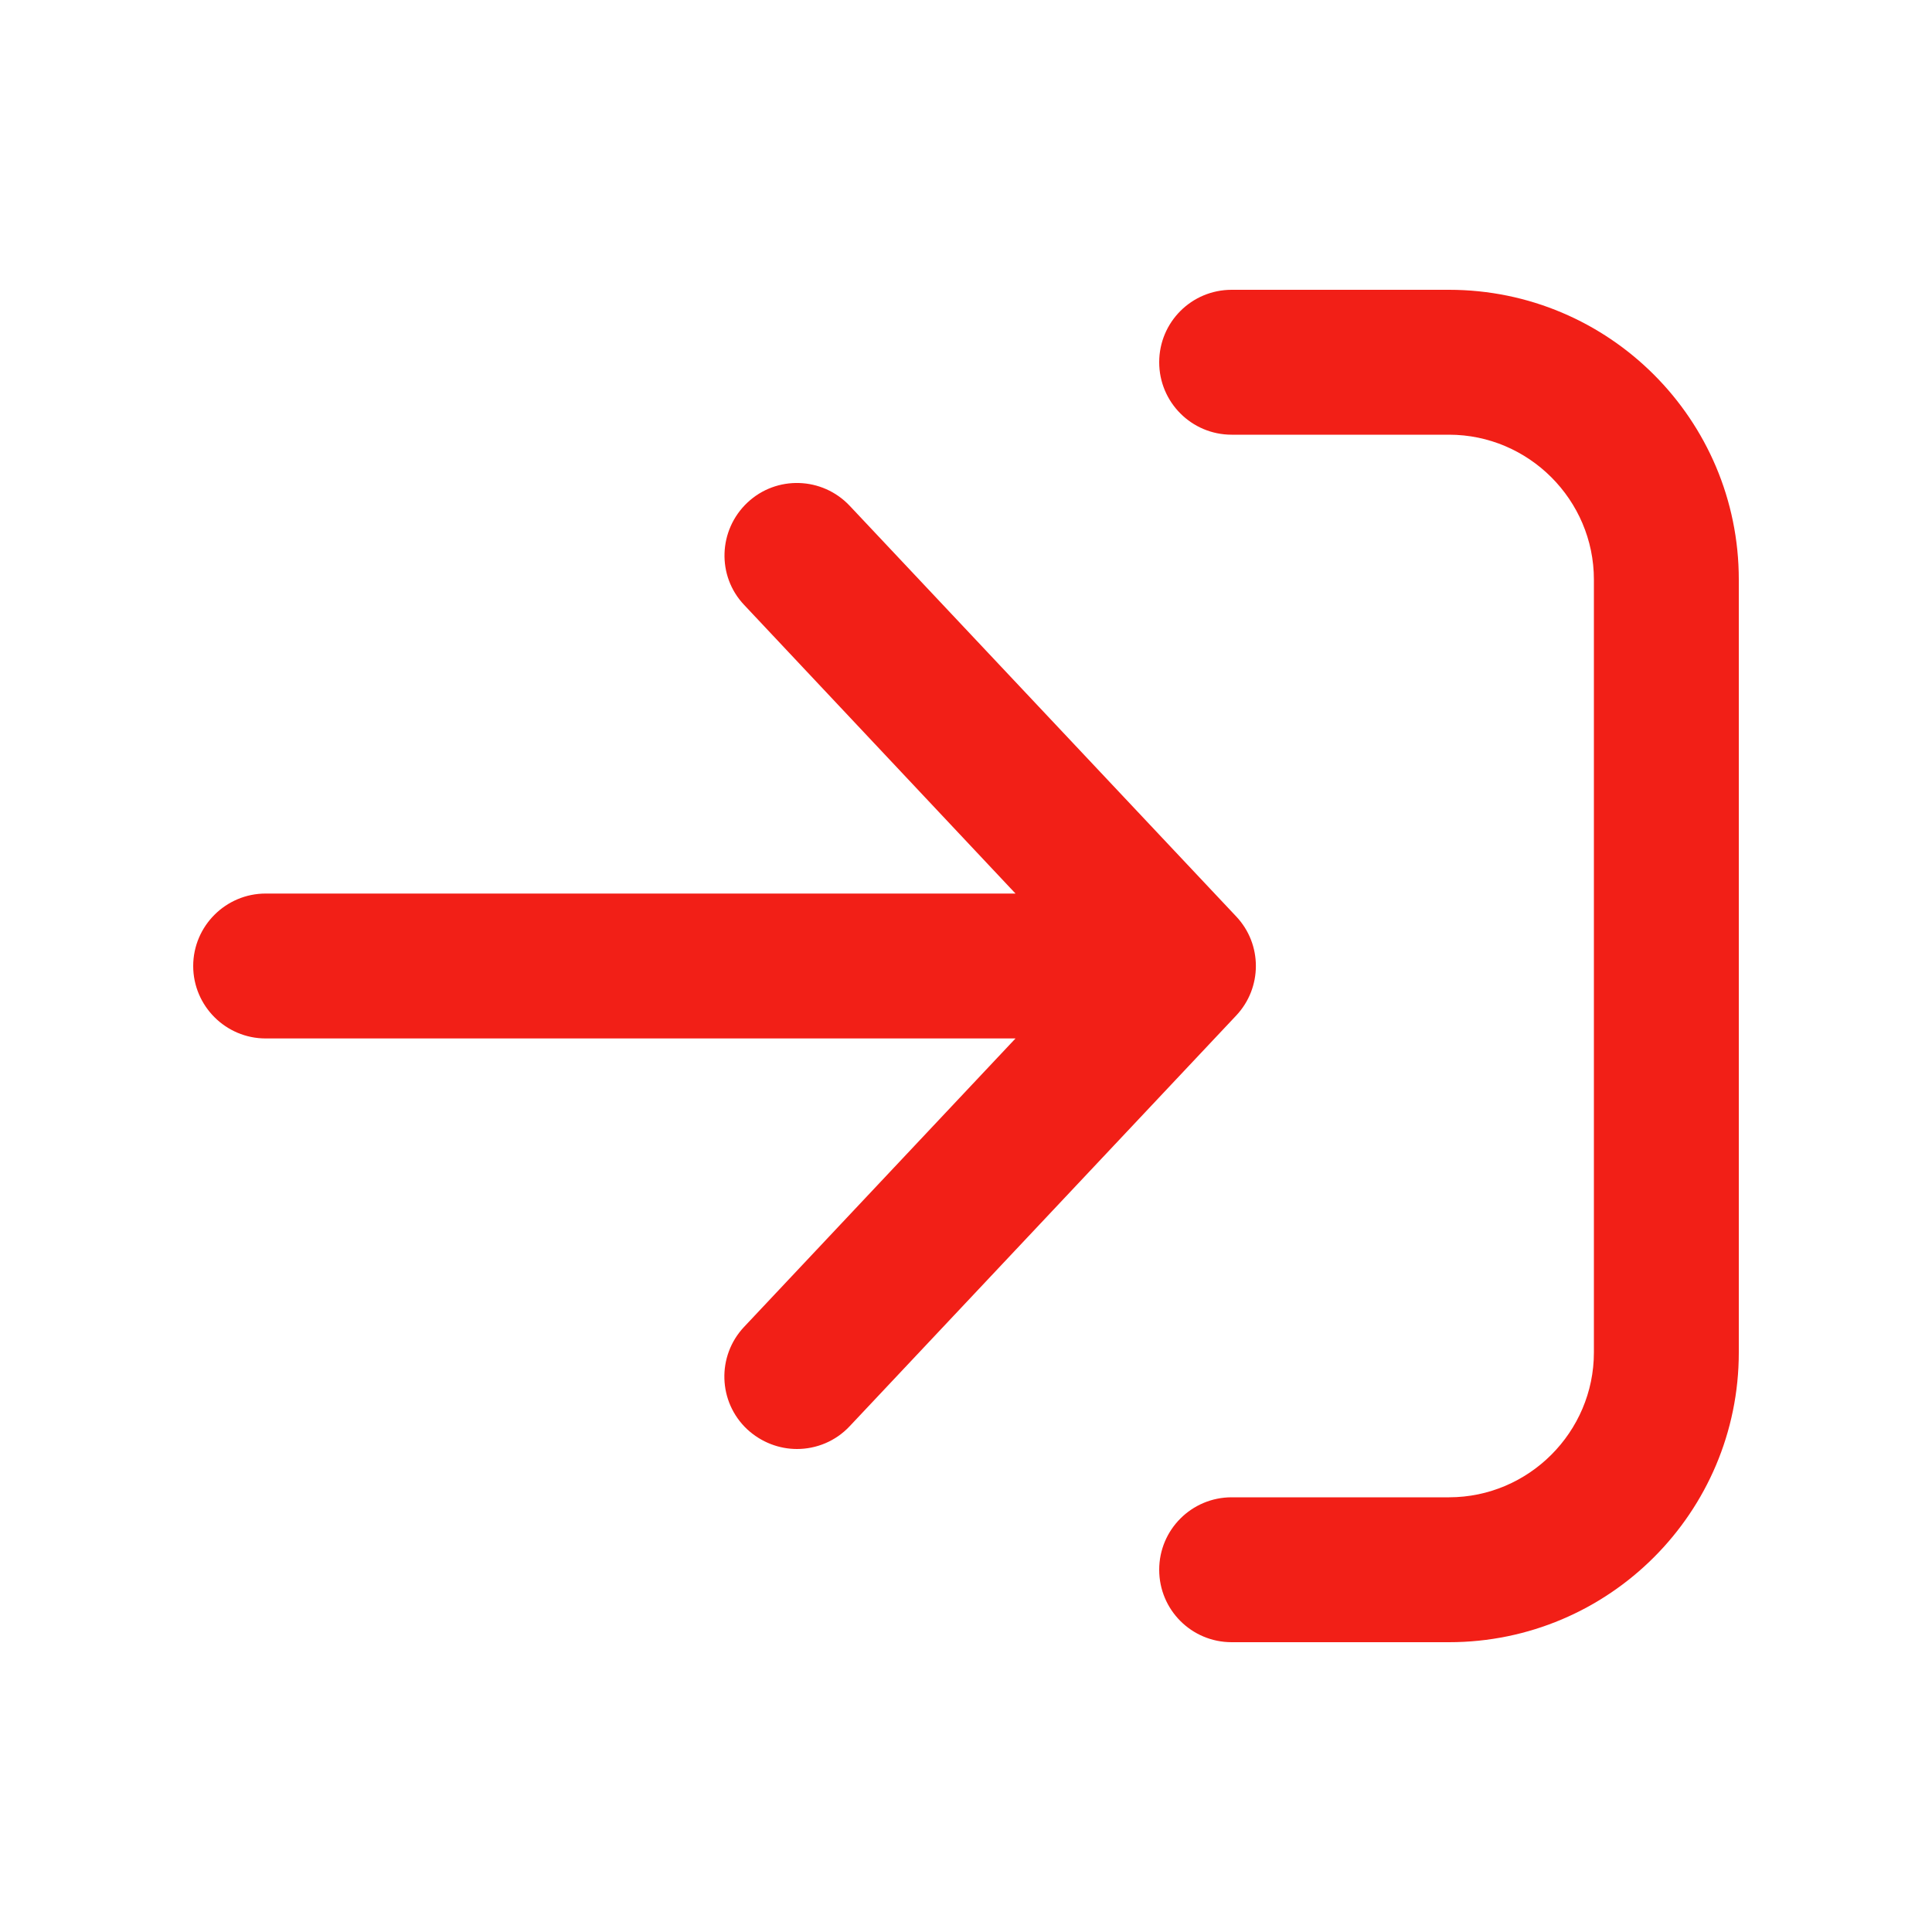 <svg width="16" height="16" viewBox="0 0 16 16" fill="none" xmlns="http://www.w3.org/2000/svg">
<g clip-path="url(#clip0_12498_530)">
<path d="M14.4 4.8V11.2C14.4 12.525 13.325 13.6 12 13.6H10.2C9.868 13.6 9.6 13.332 9.6 13C9.6 12.668 9.869 12.4 10.2 12.4H12C12.66 12.4 13.2 11.86 13.2 11.2V4.8C13.2 4.14 12.66 3.6 12 3.6H10.2C9.868 3.6 9.6 3.331 9.6 3C9.6 2.668 9.868 2.4 10.2 2.4H12C13.325 2.4 14.4 3.474 14.4 4.8ZM10.238 7.59L7.038 4.19C6.81 3.947 6.43 3.936 6.19 4.162C5.948 4.39 5.935 4.77 6.163 5.01L8.41 7.4H2.2C1.869 7.4 1.6 7.67 1.6 8C1.6 8.33 1.869 8.6 2.2 8.6H8.41L6.162 10.989C5.935 11.23 5.946 11.61 6.188 11.837C6.305 11.945 6.453 12 6.6 12C6.759 12 6.919 11.937 7.037 11.811L10.237 8.411C10.455 8.18 10.455 7.82 10.238 7.59Z" fill="#F21F17"/>
</g>
<defs>
<clipPath id="clip0_12498_530">
<rect width="12.8" height="12.8" fill="white" transform="translate(1.6 1.6)"/>
</clipPath>
</defs>
</svg>
